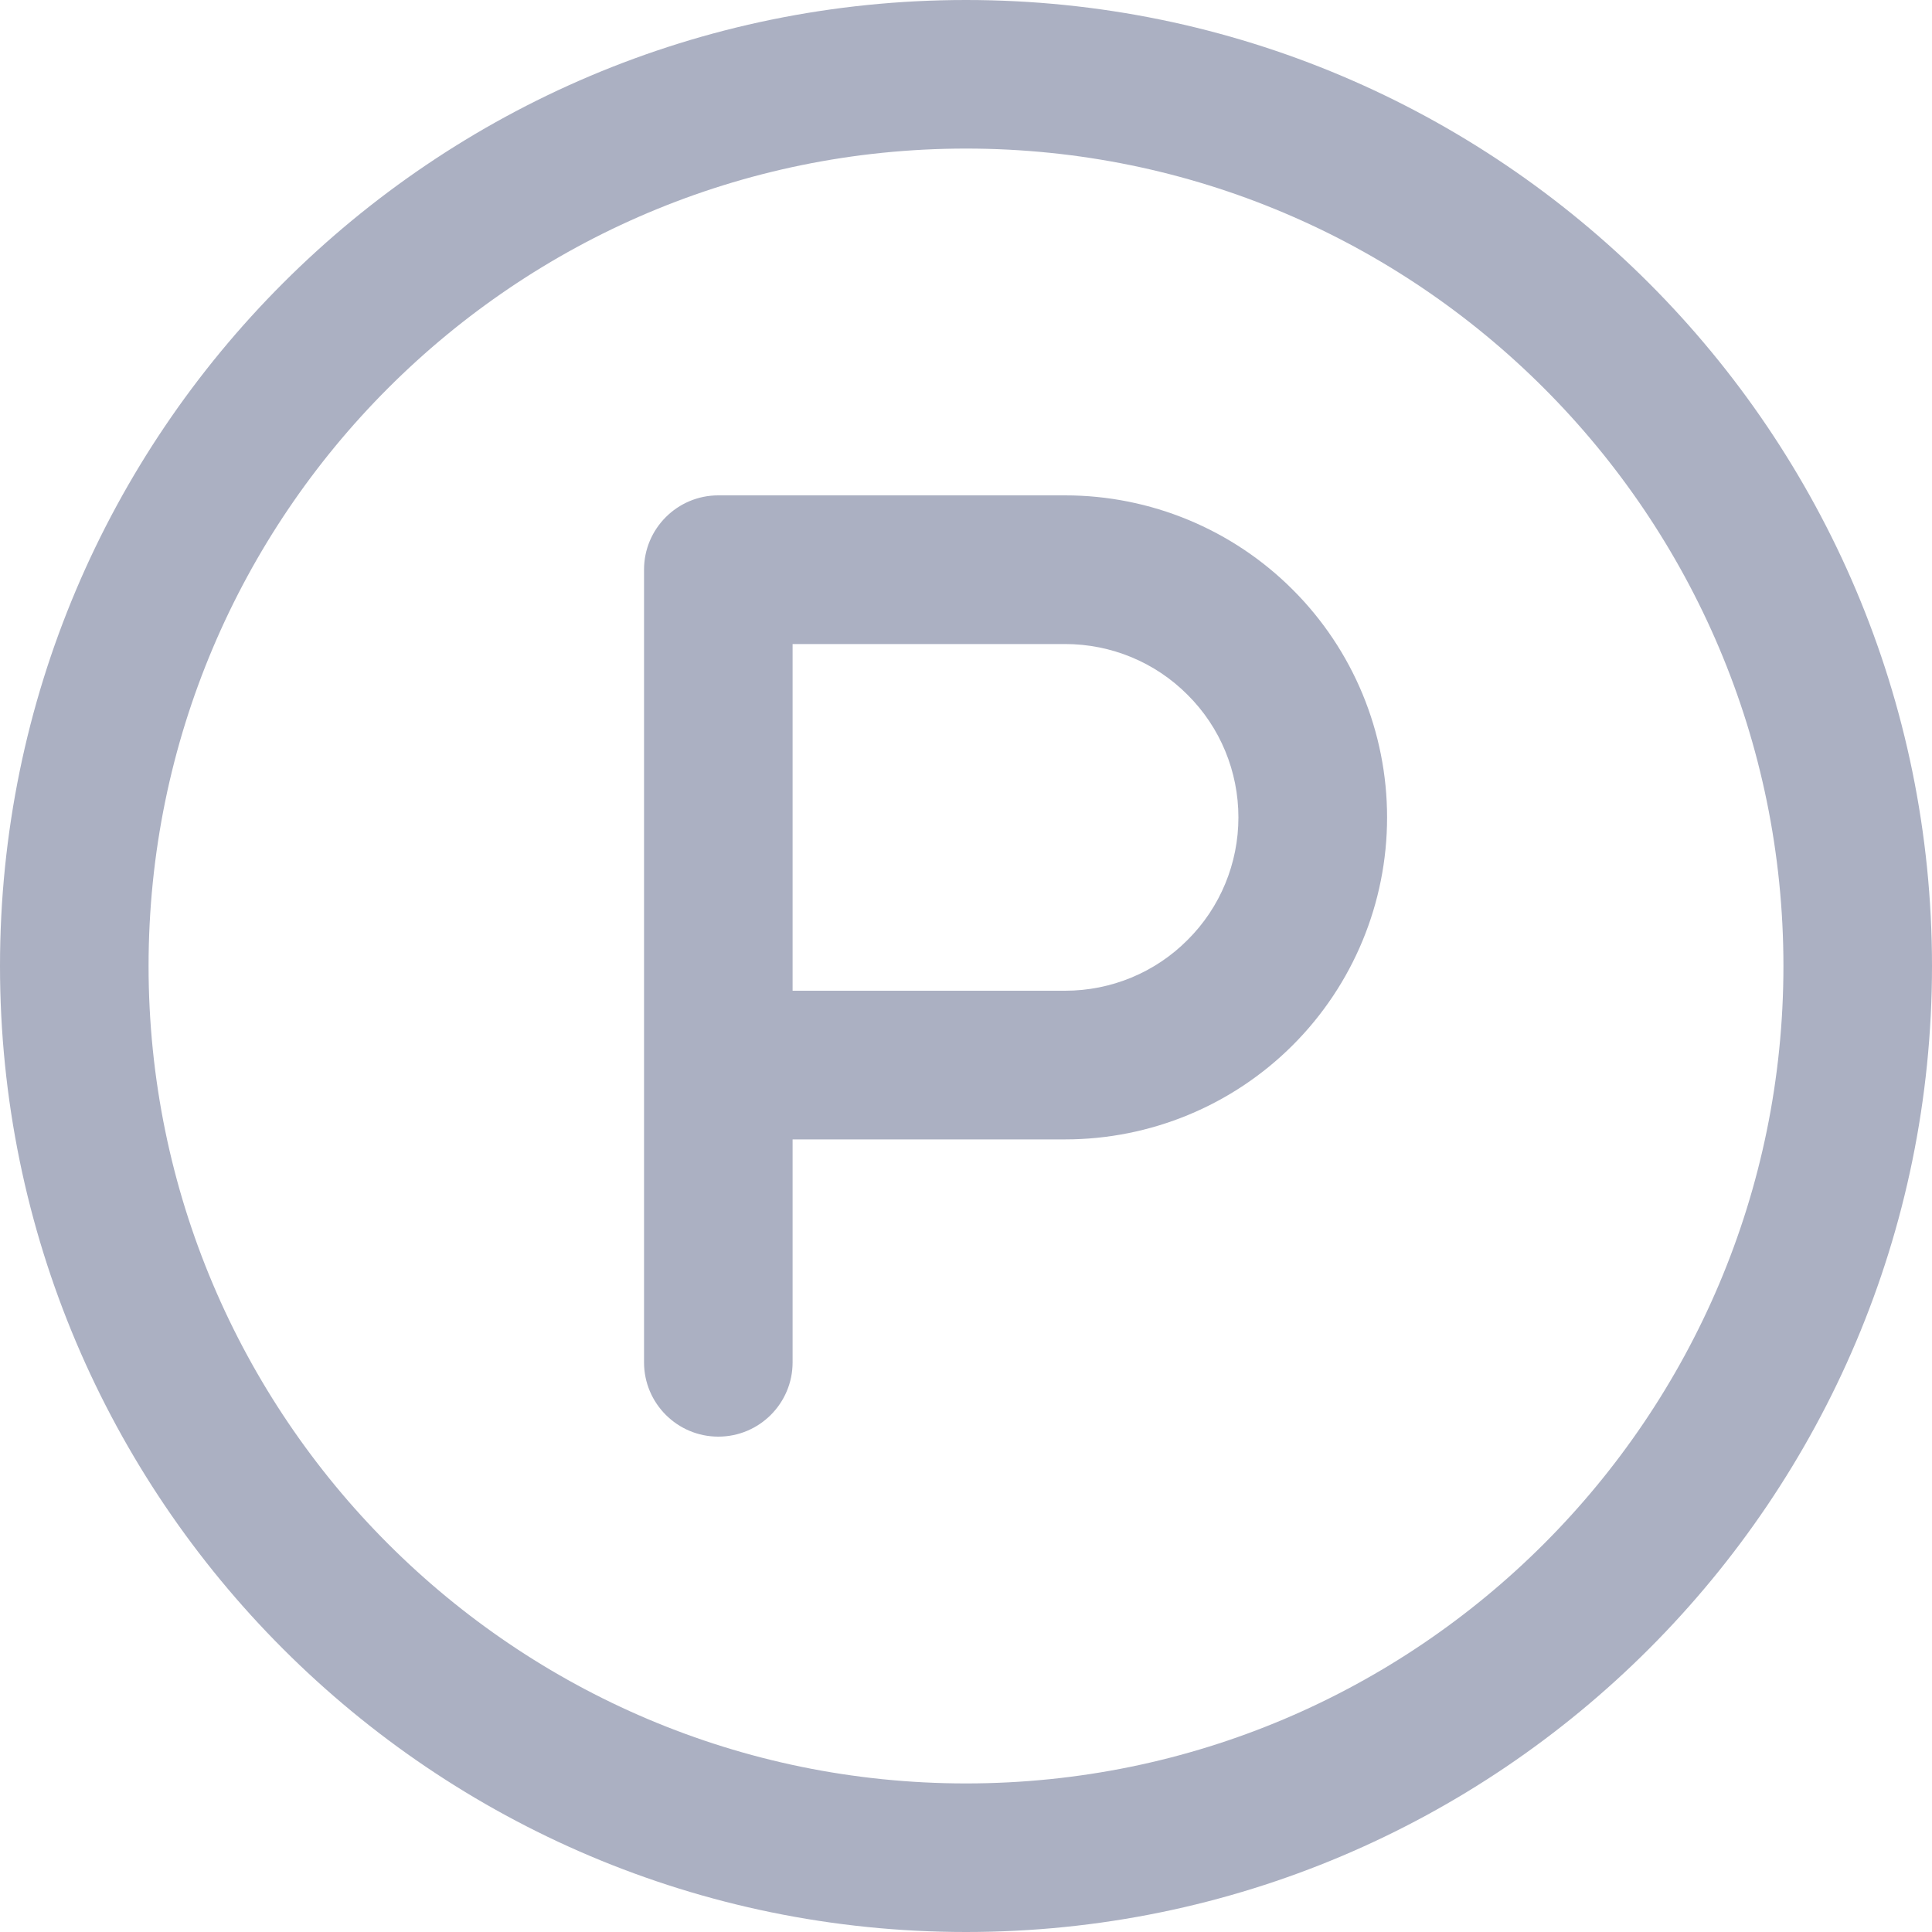 <svg width="20" height="20" viewBox="0 0 20 20" fill="none" xmlns="http://www.w3.org/2000/svg">
<path fill-rule="evenodd" clip-rule="evenodd" d="M10 0C4.481 0 0 4.481 0 10C0 15.519 4.481 20 10 20C15.519 20 20 15.519 20 10C20 4.481 15.519 0 10 0ZM10 1.538C14.67 1.538 18.462 5.33 18.462 10C18.462 14.67 14.67 18.462 10 18.462C5.33 18.462 1.538 14.67 1.538 10C1.538 5.33 5.33 1.538 10 1.538Z" fill="#ABB0C2"/>
<path fill-rule="evenodd" clip-rule="evenodd" d="M8.205 11.795H11.026C11.91 11.795 12.758 11.444 13.383 10.819C14.008 10.194 14.359 9.346 14.359 8.462C14.359 7.577 14.008 6.729 13.383 6.105C12.758 5.479 11.91 5.128 11.026 5.128C9.336 5.128 7.436 5.128 7.436 5.128C7.011 5.128 6.667 5.473 6.667 5.897V14.103C6.667 14.527 7.011 14.872 7.436 14.872C7.861 14.872 8.205 14.527 8.205 14.103V11.795ZM8.205 10.256H11.026C11.502 10.256 11.958 10.068 12.294 9.73C12.632 9.394 12.82 8.937 12.82 8.462C12.82 7.986 12.632 7.529 12.294 7.193C11.958 6.855 11.502 6.667 11.026 6.667H8.205V10.256Z" fill="#ABB0C2"/>
</svg>
